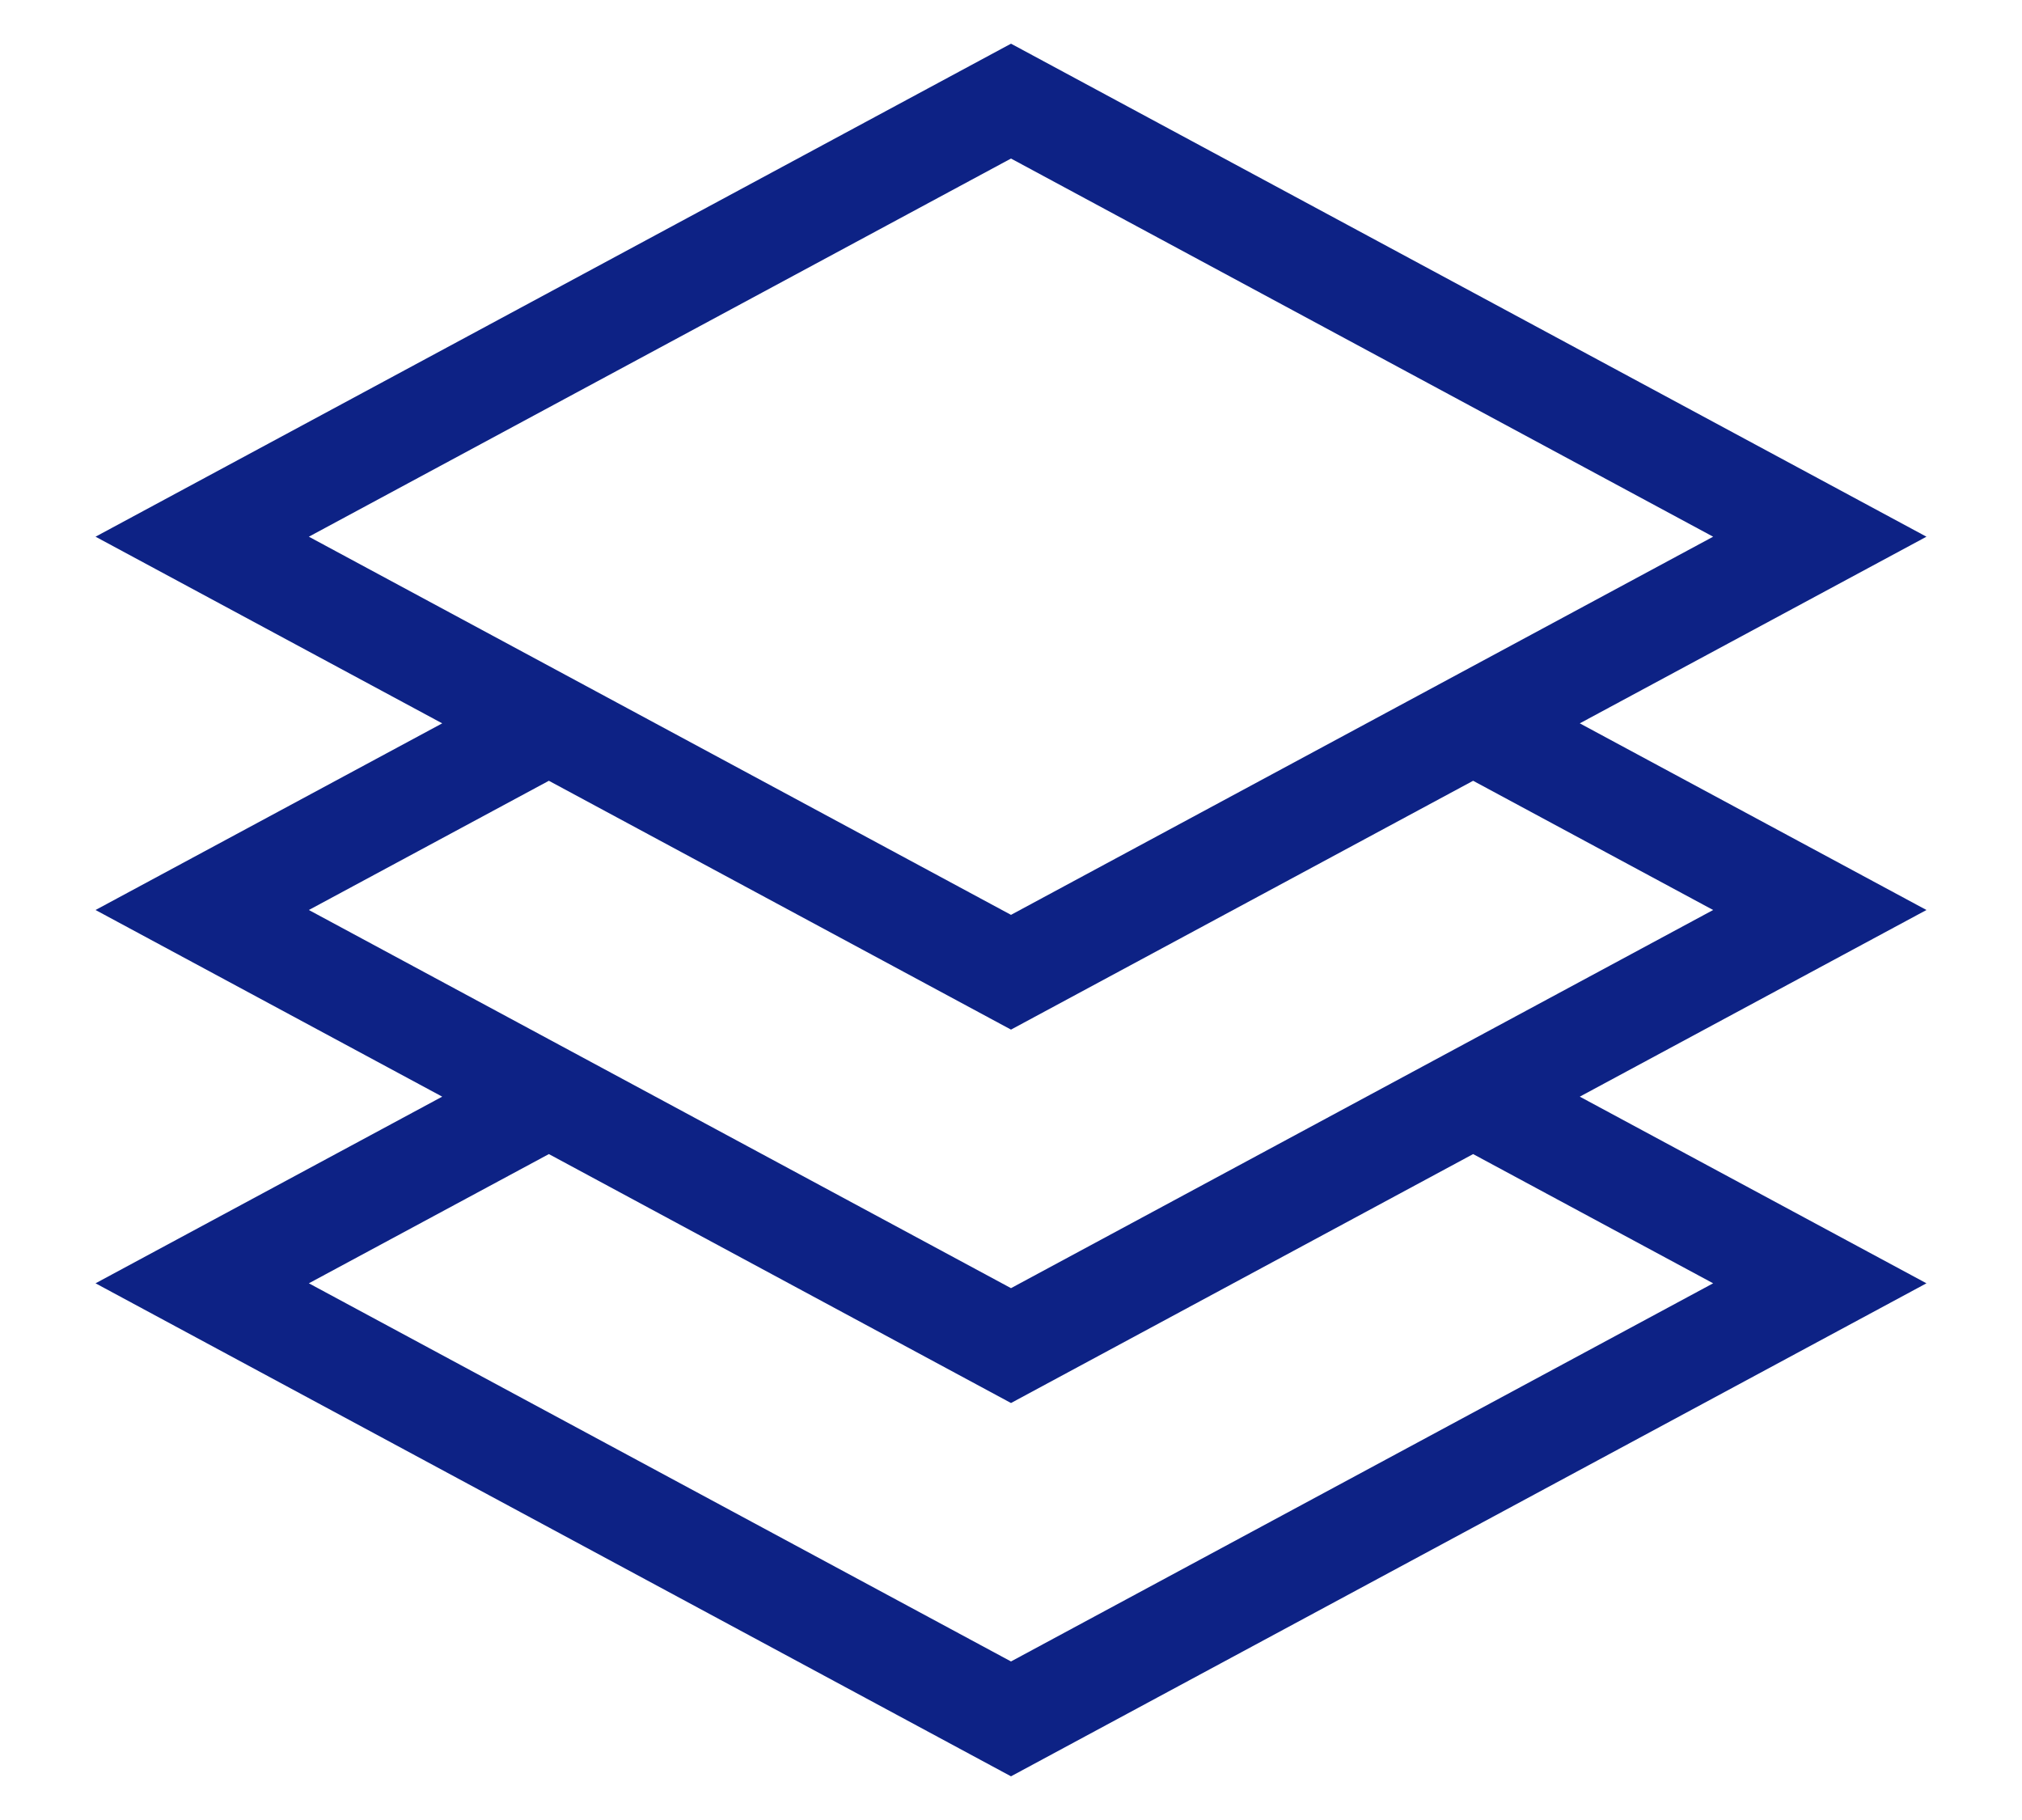 <svg width="20" height="18" viewBox="0 0 20 18" fill="none" xmlns="http://www.w3.org/2000/svg">
<path fill-rule="evenodd" clip-rule="evenodd" d="M10 0.432L19.055 5.308L15.626 7.154L19.055 9L15.626 10.846L19.055 12.692L10 17.568L0.945 12.692L4.374 10.846L0.945 9L4.374 7.154L0.945 5.308L10 0.432ZM5.429 7.722L3.055 9L10 12.74L16.945 9L14.571 7.722L10 10.183L5.429 7.722ZM5.429 11.414L3.055 12.692L10 16.432L16.945 12.692L14.571 11.414L10 13.876L5.429 11.414ZM3.055 5.308L10 9.048L16.945 5.308L10 1.568L3.055 5.308Z" fill="#0D2285"/>
</svg>
